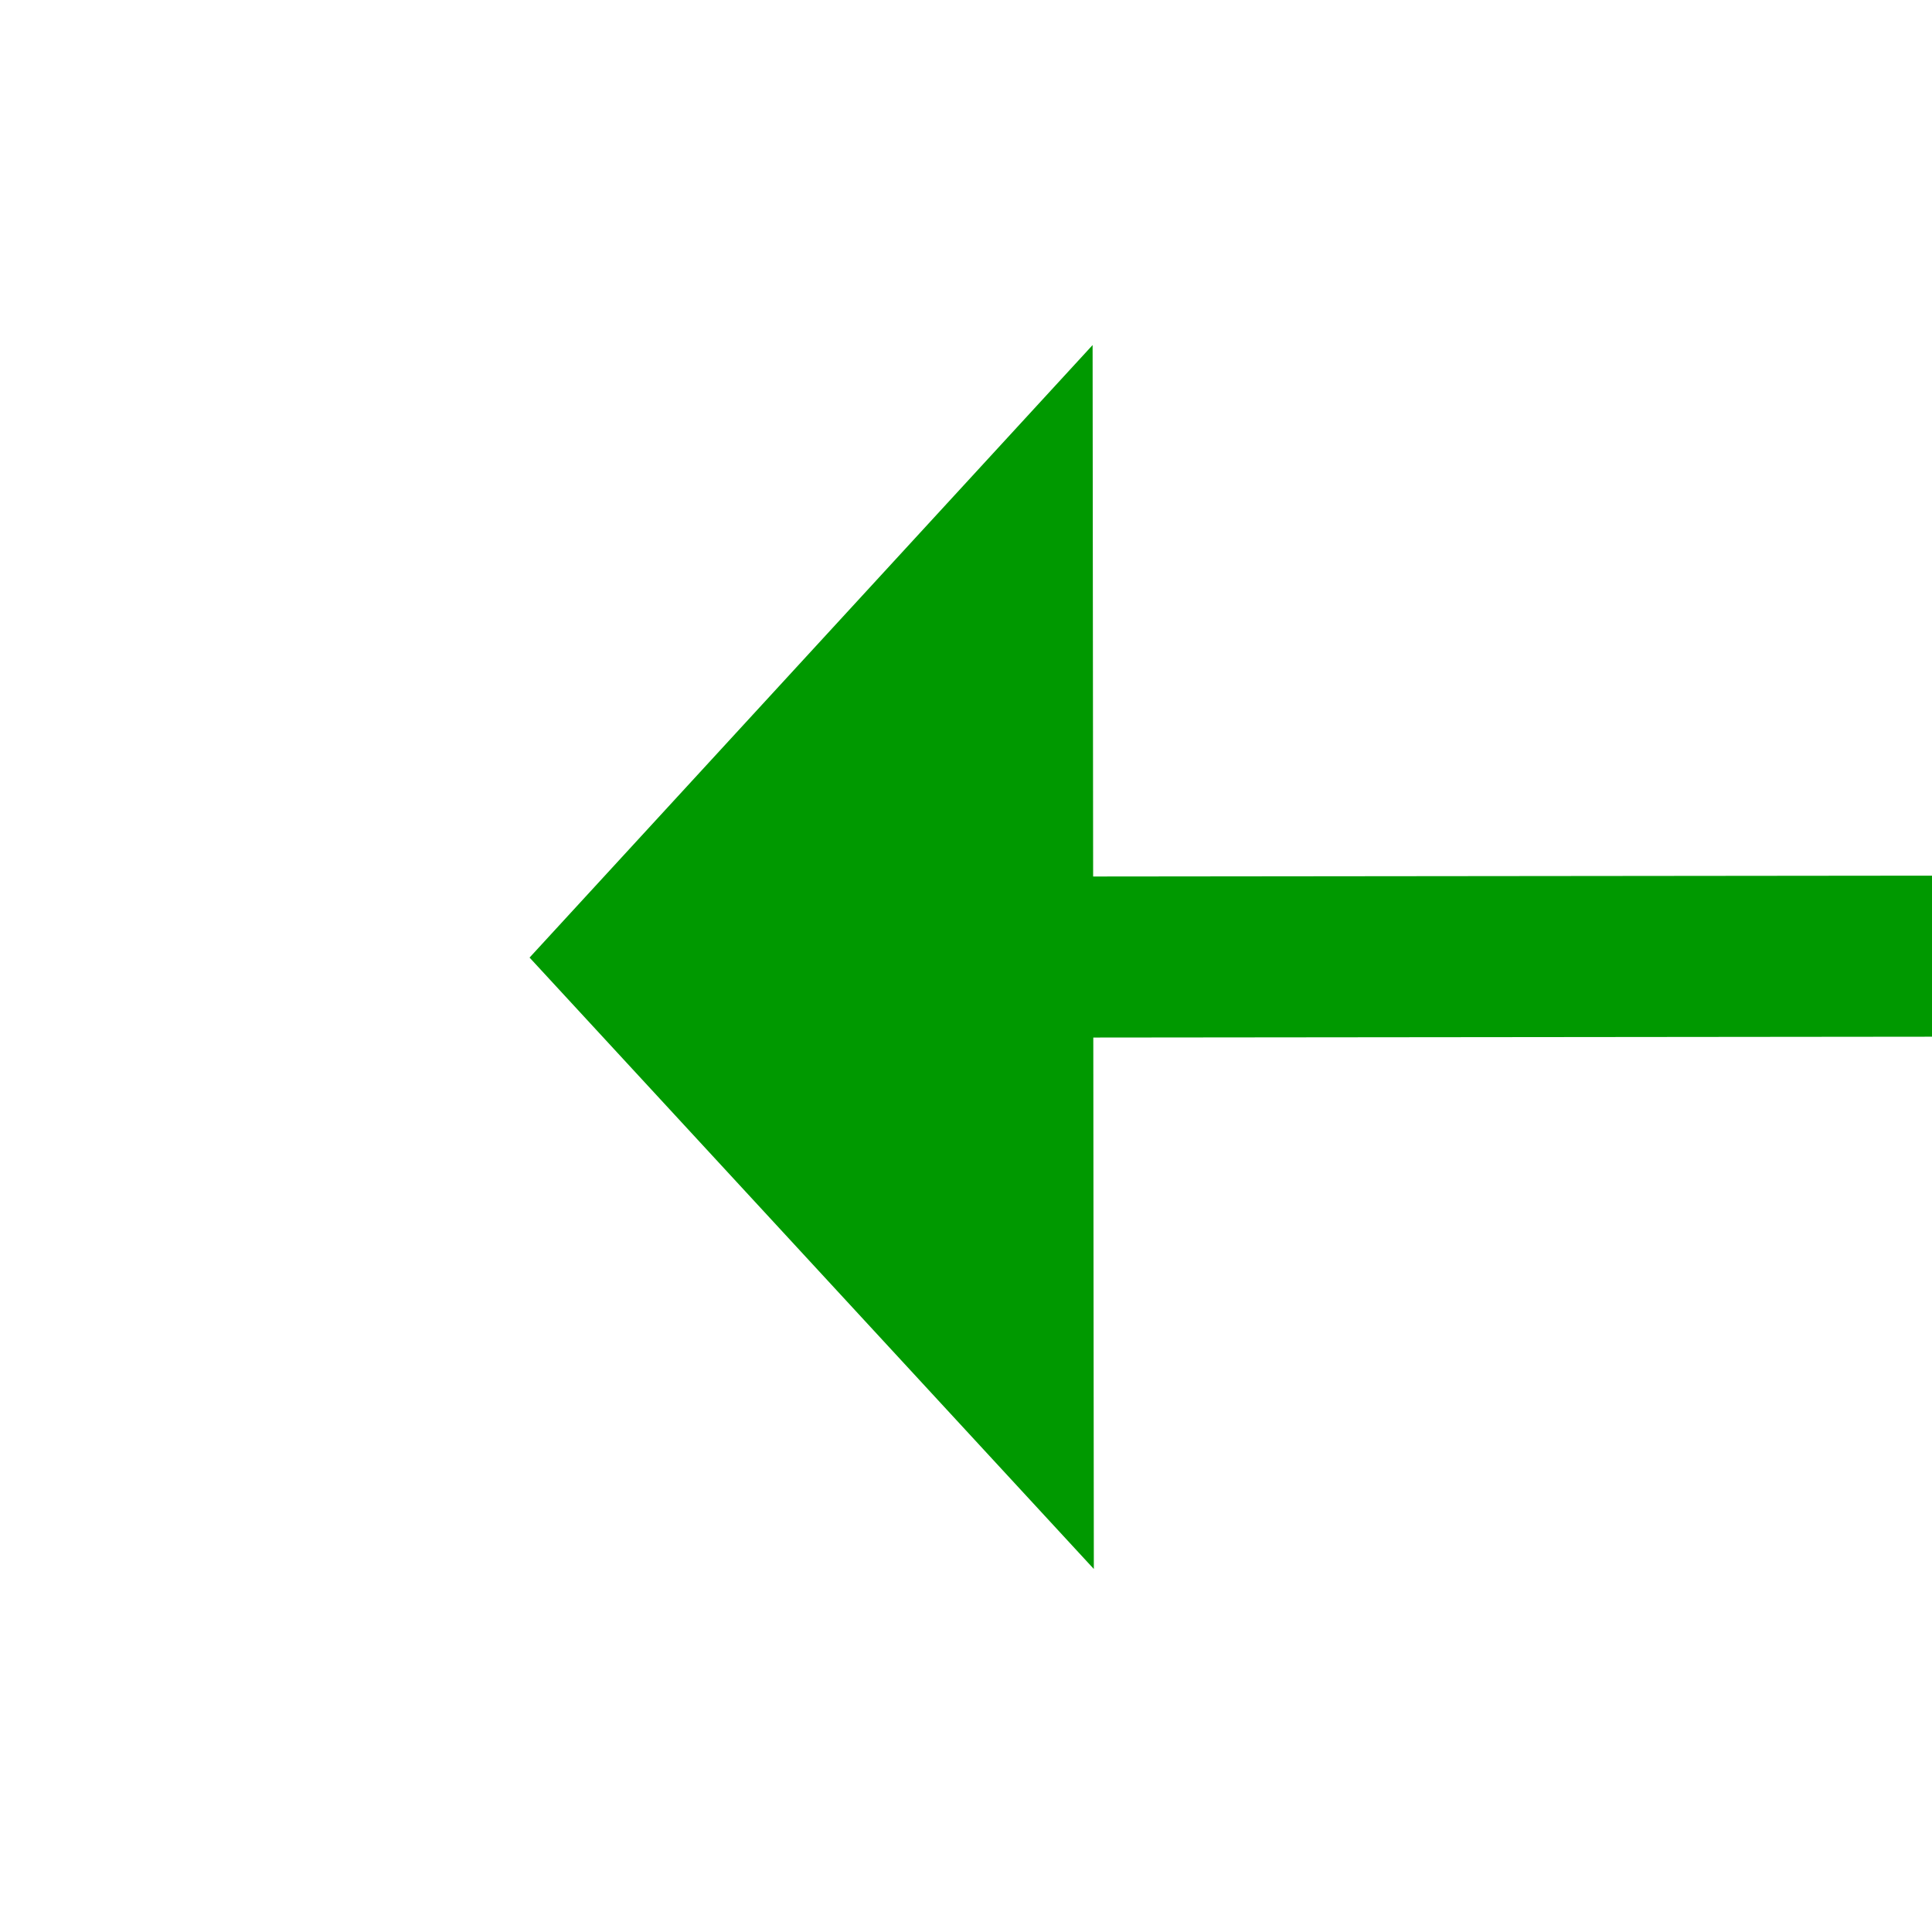 ﻿<?xml version="1.0" encoding="utf-8"?>
<svg version="1.1" xmlns:xlink="http://www.w3.org/1999/xlink" width="24px" height="24px" preserveAspectRatio="xMinYMid meet" viewBox="754 1501  24 22" xmlns="http://www.w3.org/2000/svg">
  <g transform="matrix(0.017 1 -1 0.017 2264.401 719.729 )">
    <path d="M 758.4 1510  L 766 1517  L 773.6 1510  L 758.4 1510  Z " fill-rule="nonzero" fill="#009900" stroke="none" transform="matrix(1 0.016 -0.016 1 24.652 -12.405 )" />
    <path d="M 766 1466  L 766 1511  " stroke-width="2" stroke="#009900" fill="none" transform="matrix(1 0.016 -0.016 1 24.652 -12.405 )" />
  </g>
</svg>